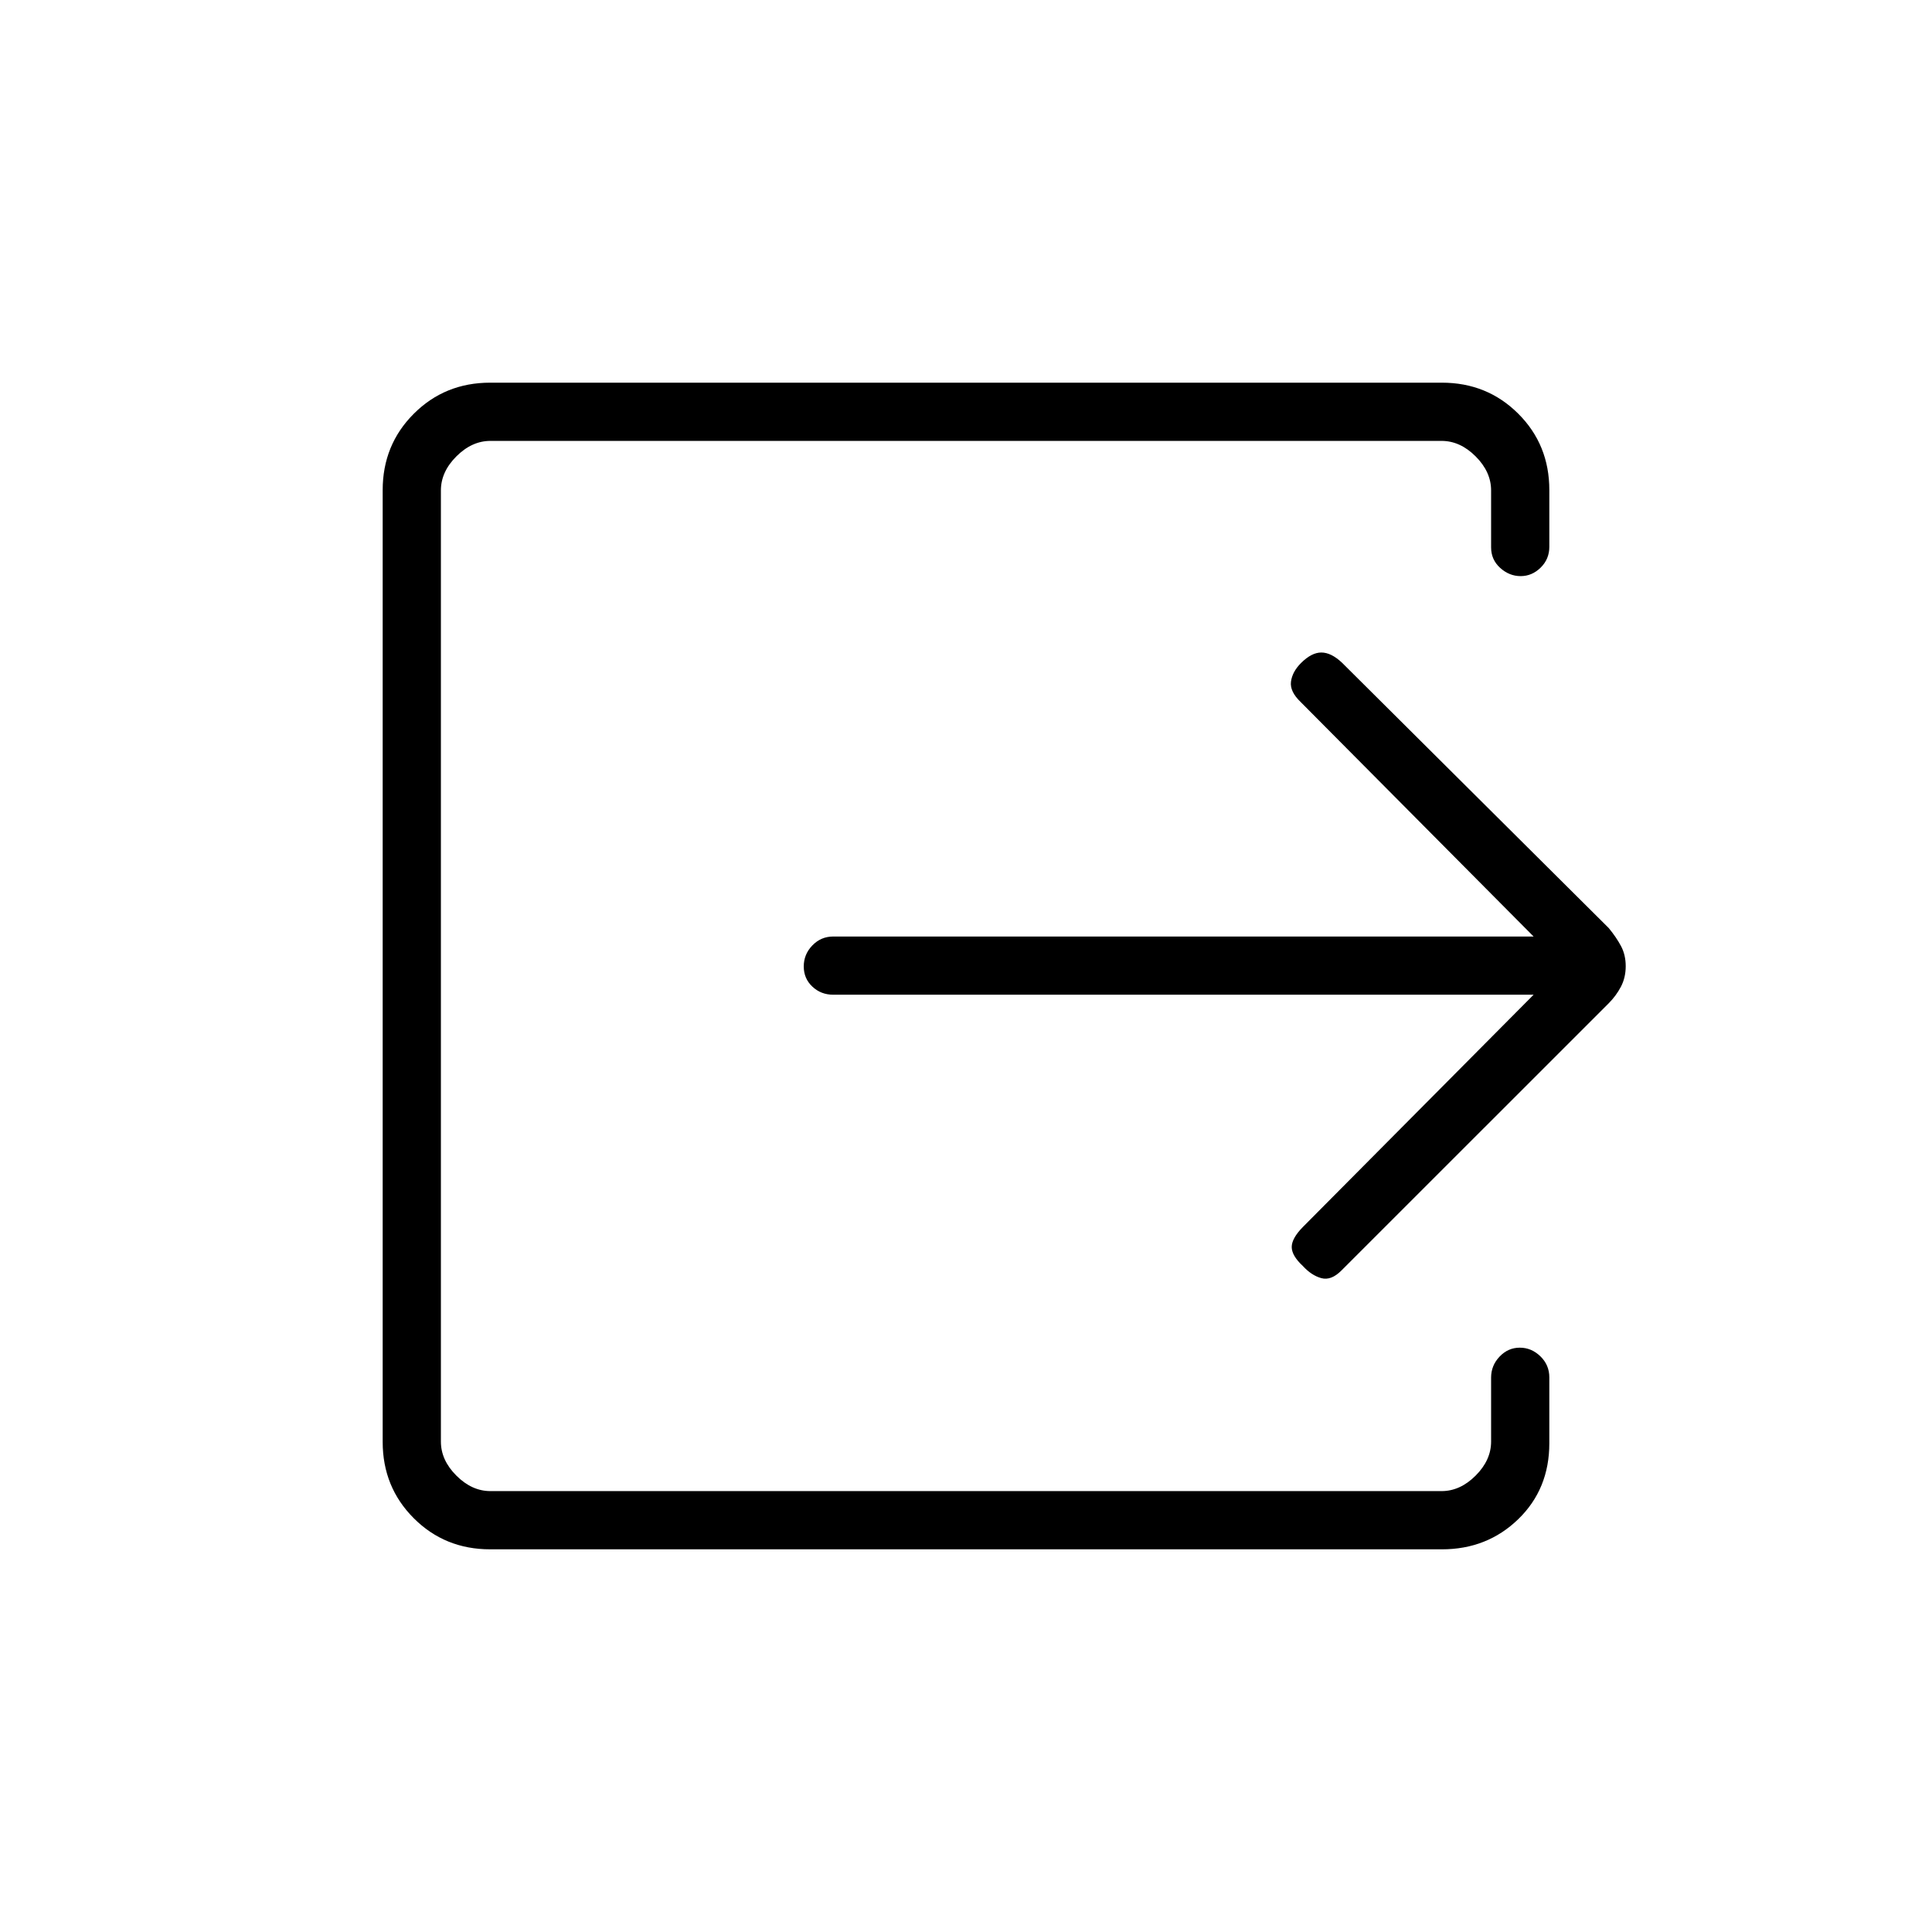 <svg xmlns="http://www.w3.org/2000/svg" height="20" viewBox="0 -960 960 960" width="20"><path d="M243.55-190.15q-22.5 0-37.95-15.45-15.45-15.45-15.45-37.95v-472.9q0-22.5 15.45-37.95 15.45-15.45 37.95-15.45h472.9q22.5 0 37.95 15.4 15.45 15.4 15.45 37.97v28.18q0 6.11-4.3 10.34-4.3 4.23-9.95 4.23-5.66 0-10.17-4.08t-4.51-10.22v-28.28q0-9.23-7.69-16.92-7.69-7.69-16.92-7.69H243.69q-9.23 0-16.92 7.69-7.69 7.69-7.69 16.92v472.62q0 9.23 7.69 16.92 7.69 7.69 16.92 7.69h472.62q9.23 0 16.92-7.69 7.69-7.69 7.69-16.92v-31.79q0-6.02 4.22-10.44 4.21-4.43 10.03-4.43 5.83 0 10.25 4.31 4.43 4.3 4.43 10.45v32.73q0 22.78-15.45 37.74-15.45 14.97-37.95 14.97h-472.9Zm518.49-275.58h-348q-6.11 0-10.38-4.02-4.28-4.02-4.28-10.04t4.28-10.44q4.27-4.42 10.38-4.42h348L646.35-611.12q-5.5-5.23-4.87-10.15.64-4.92 4.98-9.27 5.23-5.23 10.1-5.23 4.86 0 10.19 4.98l132.6 131.91q3.73 4.51 6.09 8.92 2.37 4.41 2.37 10.06t-2.38 10.19q-2.38 4.54-6.13 8.3L666.45-328.6q-5.03 5.02-9.89 3.7-4.87-1.33-9.19-6.04-5.52-5.14-5.52-9.43 0-4.28 5.5-9.9l114.69-115.46Z"/></svg>